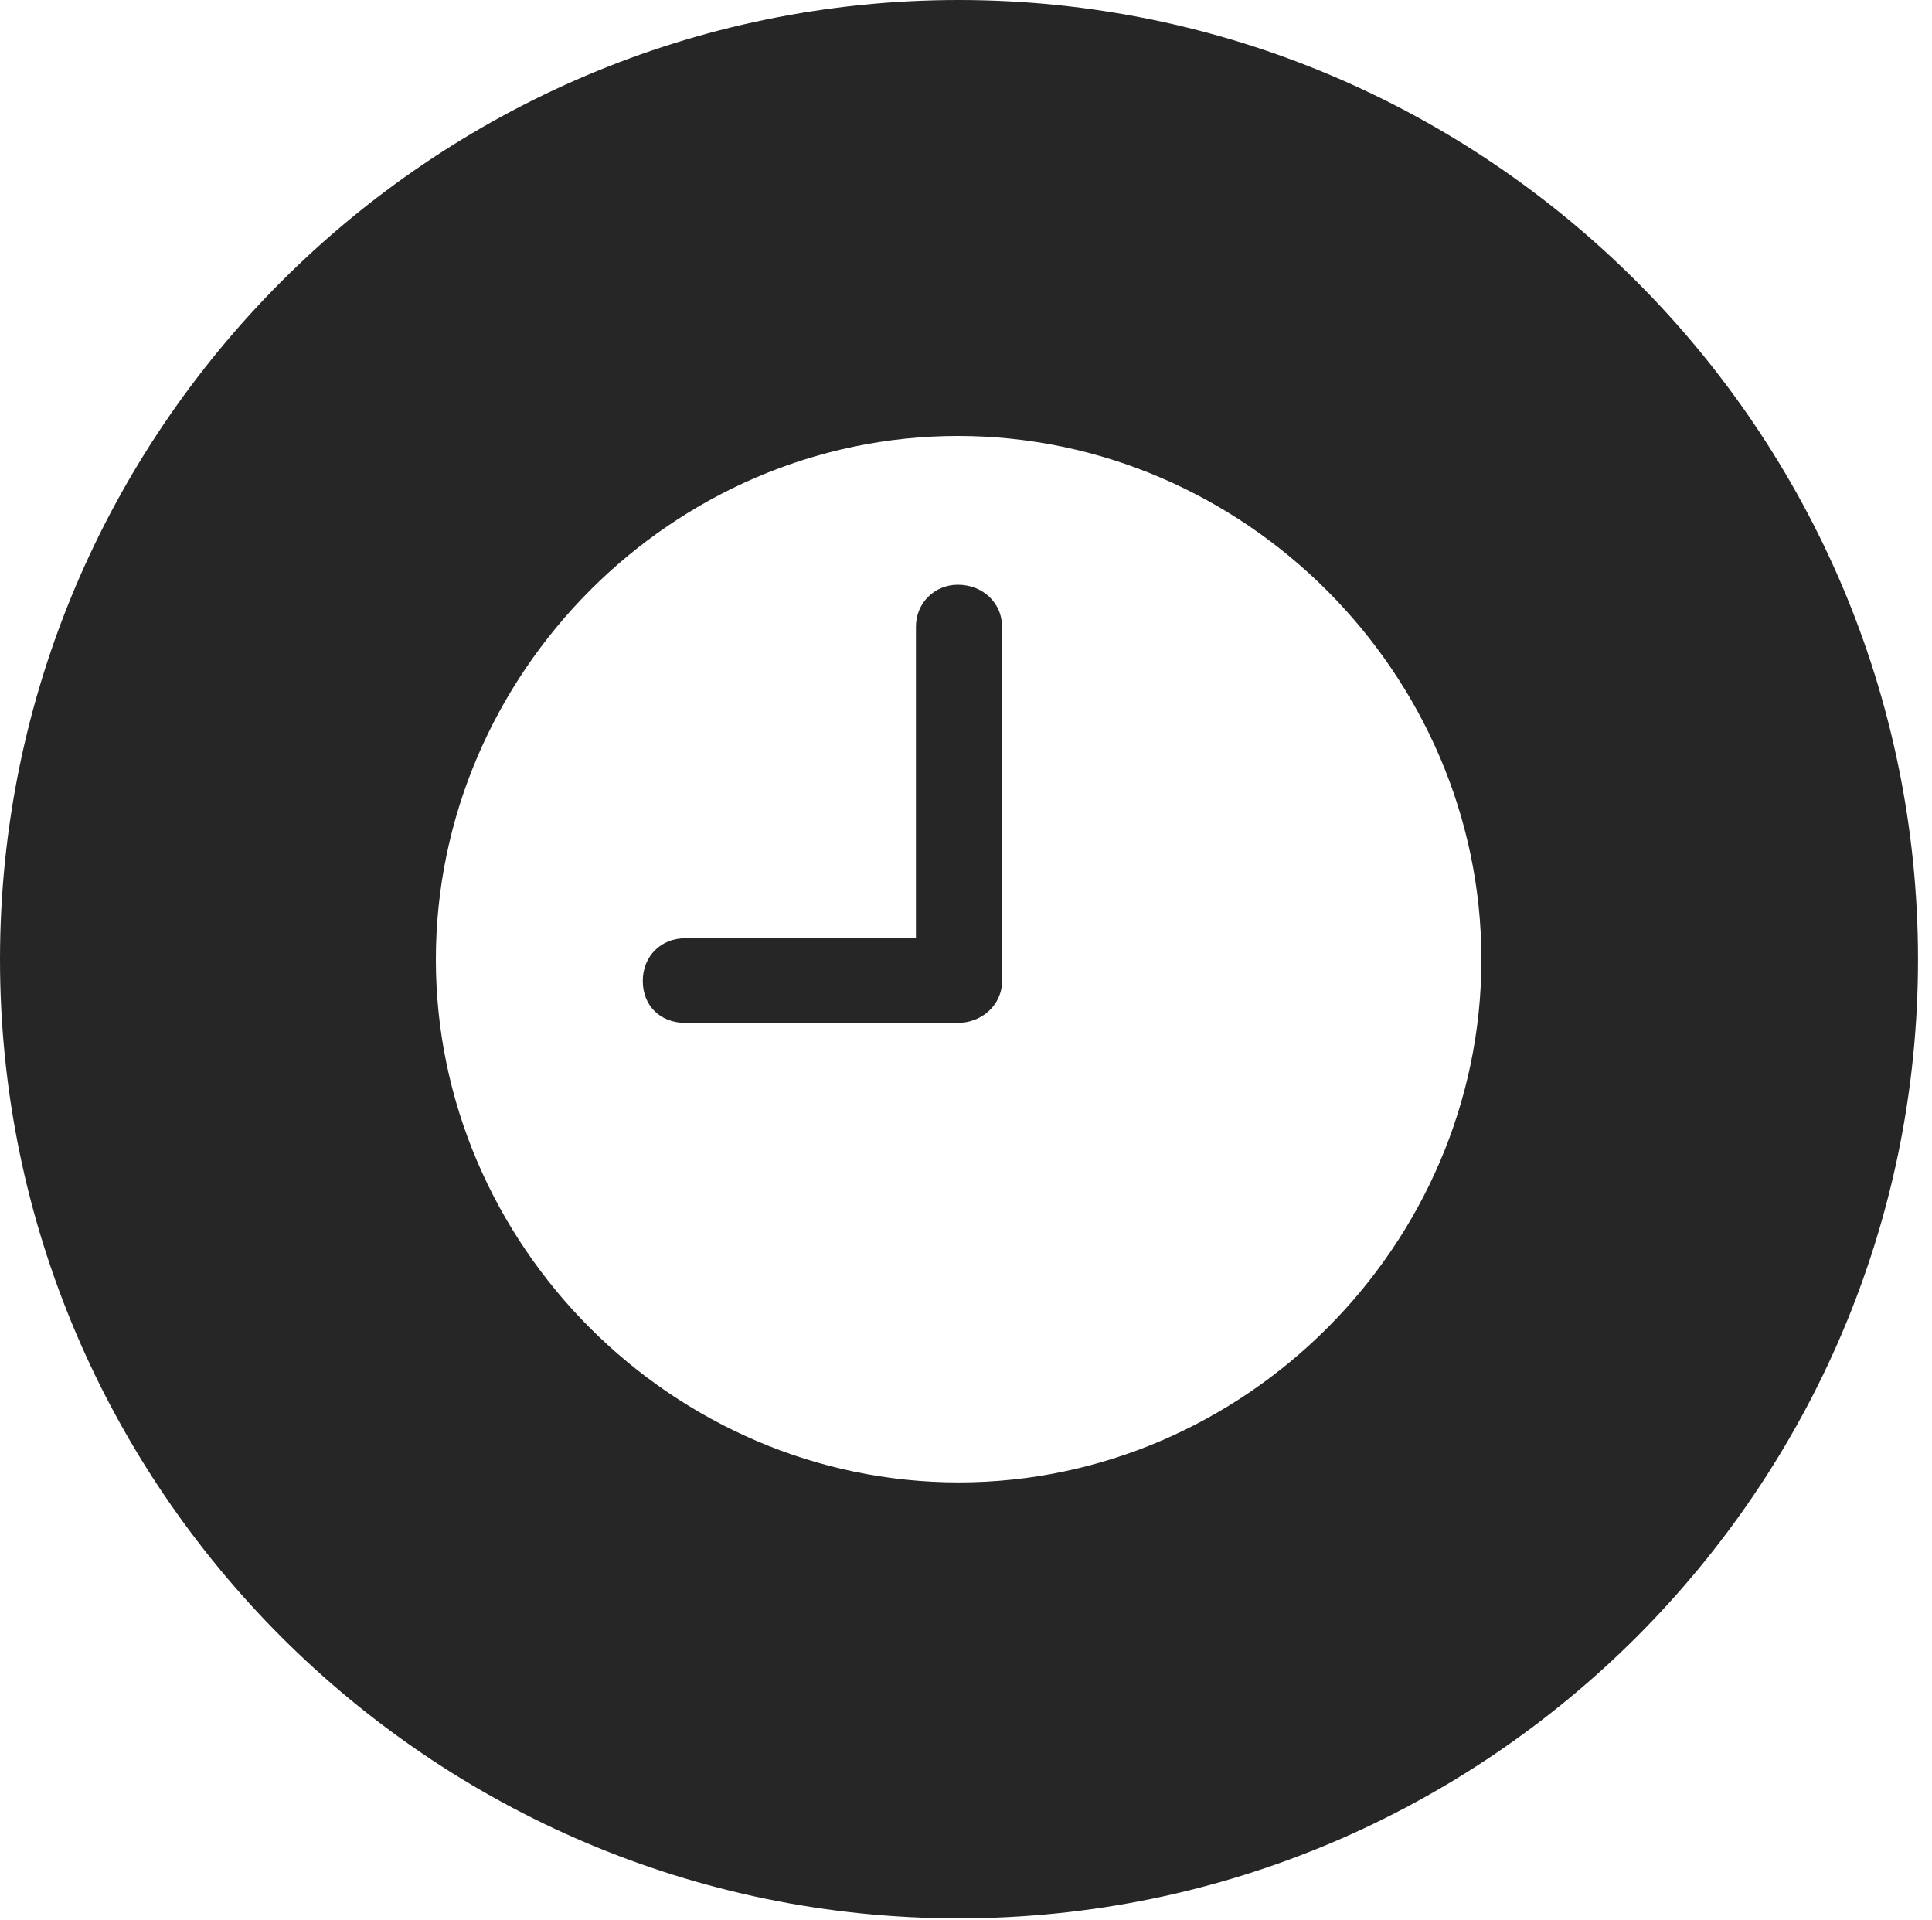 <?xml version="1.0" encoding="UTF-8"?>
<!--Generator: Apple Native CoreSVG 326-->
<!DOCTYPE svg
PUBLIC "-//W3C//DTD SVG 1.1//EN"
       "http://www.w3.org/Graphics/SVG/1.1/DTD/svg11.dtd">
<svg version="1.1" xmlns="http://www.w3.org/2000/svg" xmlns:xlink="http://www.w3.org/1999/xlink" viewBox="0 0 51.25 50.918">
 <g>
  <rect height="50.918" opacity="0" width="51.25" x="0" y="0"/>
  <path d="M50.879 25.449C50.879 39.453 39.453 50.879 25.43 50.879C11.426 50.879 0 39.453 0 25.449C0 11.426 11.426 0 25.43 0C39.453 0 50.879 11.426 50.879 25.449ZM11.562 25.449C11.562 33.027 17.852 39.316 25.43 39.316C33.008 39.316 39.297 33.027 39.297 25.449C39.297 17.871 33.008 11.562 25.41 11.562C17.832 11.562 11.562 17.871 11.562 25.449ZM26.582 16.621L26.582 26.016C26.582 26.66 26.035 27.129 25.41 27.129L18.184 27.129C17.52 27.129 17.051 26.68 17.051 26.016C17.051 25.371 17.52 24.883 18.184 24.883L24.297 24.883L24.297 16.621C24.297 15.996 24.785 15.508 25.41 15.508C26.074 15.508 26.582 15.996 26.582 16.621Z" fill="black" fill-opacity="0.85"/>
 </g>
</svg>
